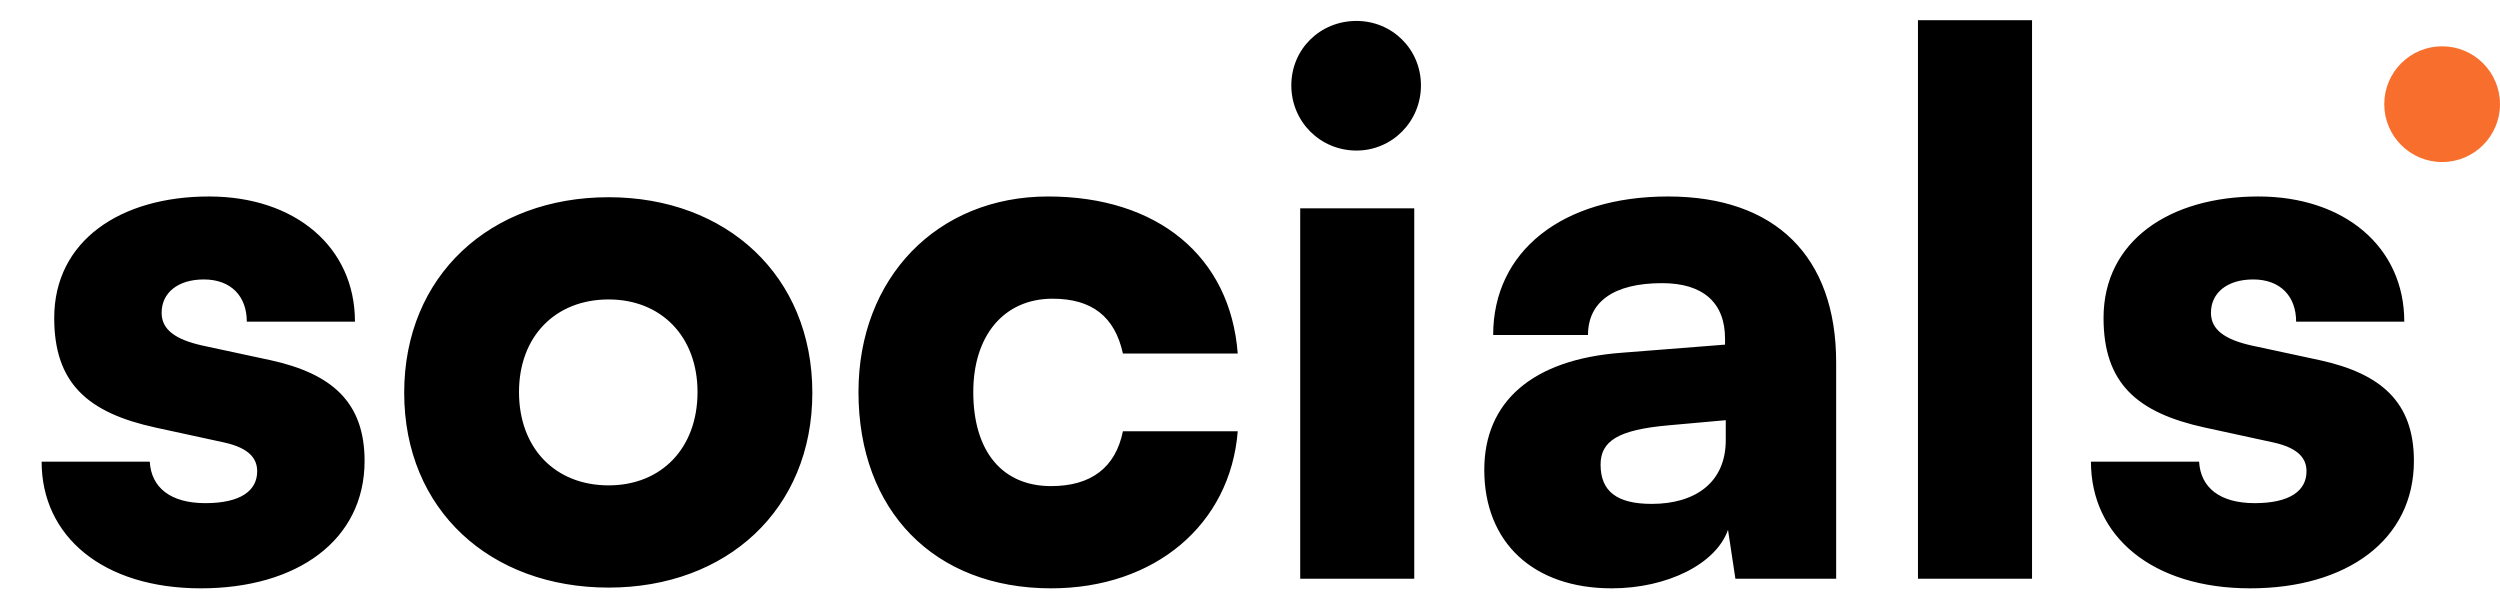 <svg width="108" height="26" viewBox="0 0 108 26" fill="none" xmlns="http://www.w3.org/2000/svg">
<path d="M108 4.5C108 5.881 106.881 7 105.5 7C104.119 7 103 5.881 103 4.5C103 3.119 104.119 2 105.5 2C106.881 2 108 3.119 108 4.5Z" fill="#F86F2D"/>
<path d="M1.798 19.944H6.47C6.534 21.064 7.366 21.736 8.87 21.736C10.406 21.736 11.11 21.192 11.11 20.36C11.11 19.88 10.854 19.368 9.67 19.112L6.726 18.472C3.782 17.832 2.342 16.552 2.342 13.736C2.342 10.408 5.19 8.488 9.03 8.488C12.742 8.488 15.334 10.664 15.334 13.896H10.662C10.662 12.808 9.99 12.072 8.806 12.072C7.686 12.072 6.982 12.648 6.982 13.512C6.982 14.248 7.59 14.664 8.71 14.92L11.686 15.56C14.31 16.136 15.75 17.352 15.75 19.912C15.75 23.336 12.838 25.416 8.678 25.416C4.454 25.416 1.798 23.176 1.798 19.944ZM17.461 16.968C17.461 11.912 21.173 8.52 26.293 8.52C31.381 8.52 35.093 11.912 35.093 16.968C35.093 22.024 31.381 25.384 26.293 25.384C21.173 25.384 17.461 22.024 17.461 16.968ZM22.421 16.936C22.421 19.368 23.989 20.968 26.293 20.968C28.565 20.968 30.133 19.368 30.133 16.936C30.133 14.536 28.565 12.936 26.293 12.936C23.989 12.936 22.421 14.536 22.421 16.936ZM37.086 16.936C37.086 12.008 40.478 8.488 45.278 8.488C50.014 8.488 53.15 11.08 53.47 15.272H48.51C48.158 13.672 47.166 12.904 45.47 12.904C43.39 12.904 42.046 14.472 42.046 16.936C42.046 19.496 43.294 21 45.406 21C47.134 21 48.19 20.2 48.51 18.632H53.47C53.15 22.664 49.886 25.416 45.406 25.416C40.35 25.416 37.086 22.056 37.086 16.936ZM58.6 6.504C57.032 6.504 55.785 5.256 55.785 3.688C55.785 2.12 57.032 0.904 58.6 0.904C60.136 0.904 61.385 2.12 61.385 3.688C61.385 5.256 60.136 6.504 58.6 6.504ZM56.169 25V9H61.096V25H56.169ZM69.626 25.416C66.234 25.416 64.121 23.432 64.121 20.296C64.121 17.352 66.201 15.528 70.041 15.24L74.522 14.888V14.632C74.522 13.064 73.561 12.232 71.802 12.232C69.722 12.232 68.602 13.032 68.602 14.472H64.505C64.505 10.856 67.481 8.488 72.058 8.488C76.698 8.488 79.322 11.08 79.322 15.656V25H74.969L74.65 22.888C74.138 24.36 72.025 25.416 69.626 25.416ZM71.353 21.768C73.242 21.768 74.553 20.84 74.553 19.016V18.152L72.058 18.376C69.913 18.568 69.145 19.048 69.145 20.072C69.145 21.224 69.85 21.768 71.353 21.768ZM87.784 25H82.856V0.872H87.784V25ZM90.329 19.944H95.001C95.065 21.064 95.897 21.736 97.401 21.736C98.937 21.736 99.641 21.192 99.641 20.36C99.641 19.88 99.385 19.368 98.201 19.112L95.257 18.472C92.313 17.832 90.873 16.552 90.873 13.736C90.873 10.408 93.721 8.488 97.561 8.488C101.273 8.488 103.865 10.664 103.865 13.896H99.193C99.193 12.808 98.521 12.072 97.337 12.072C96.217 12.072 95.513 12.648 95.513 13.512C95.513 14.248 96.121 14.664 97.241 14.92L100.217 15.56C102.841 16.136 104.281 17.352 104.281 19.912C104.281 23.336 101.369 25.416 97.209 25.416C92.985 25.416 90.329 23.176 90.329 19.944Z" fill="black"/>
</svg>
